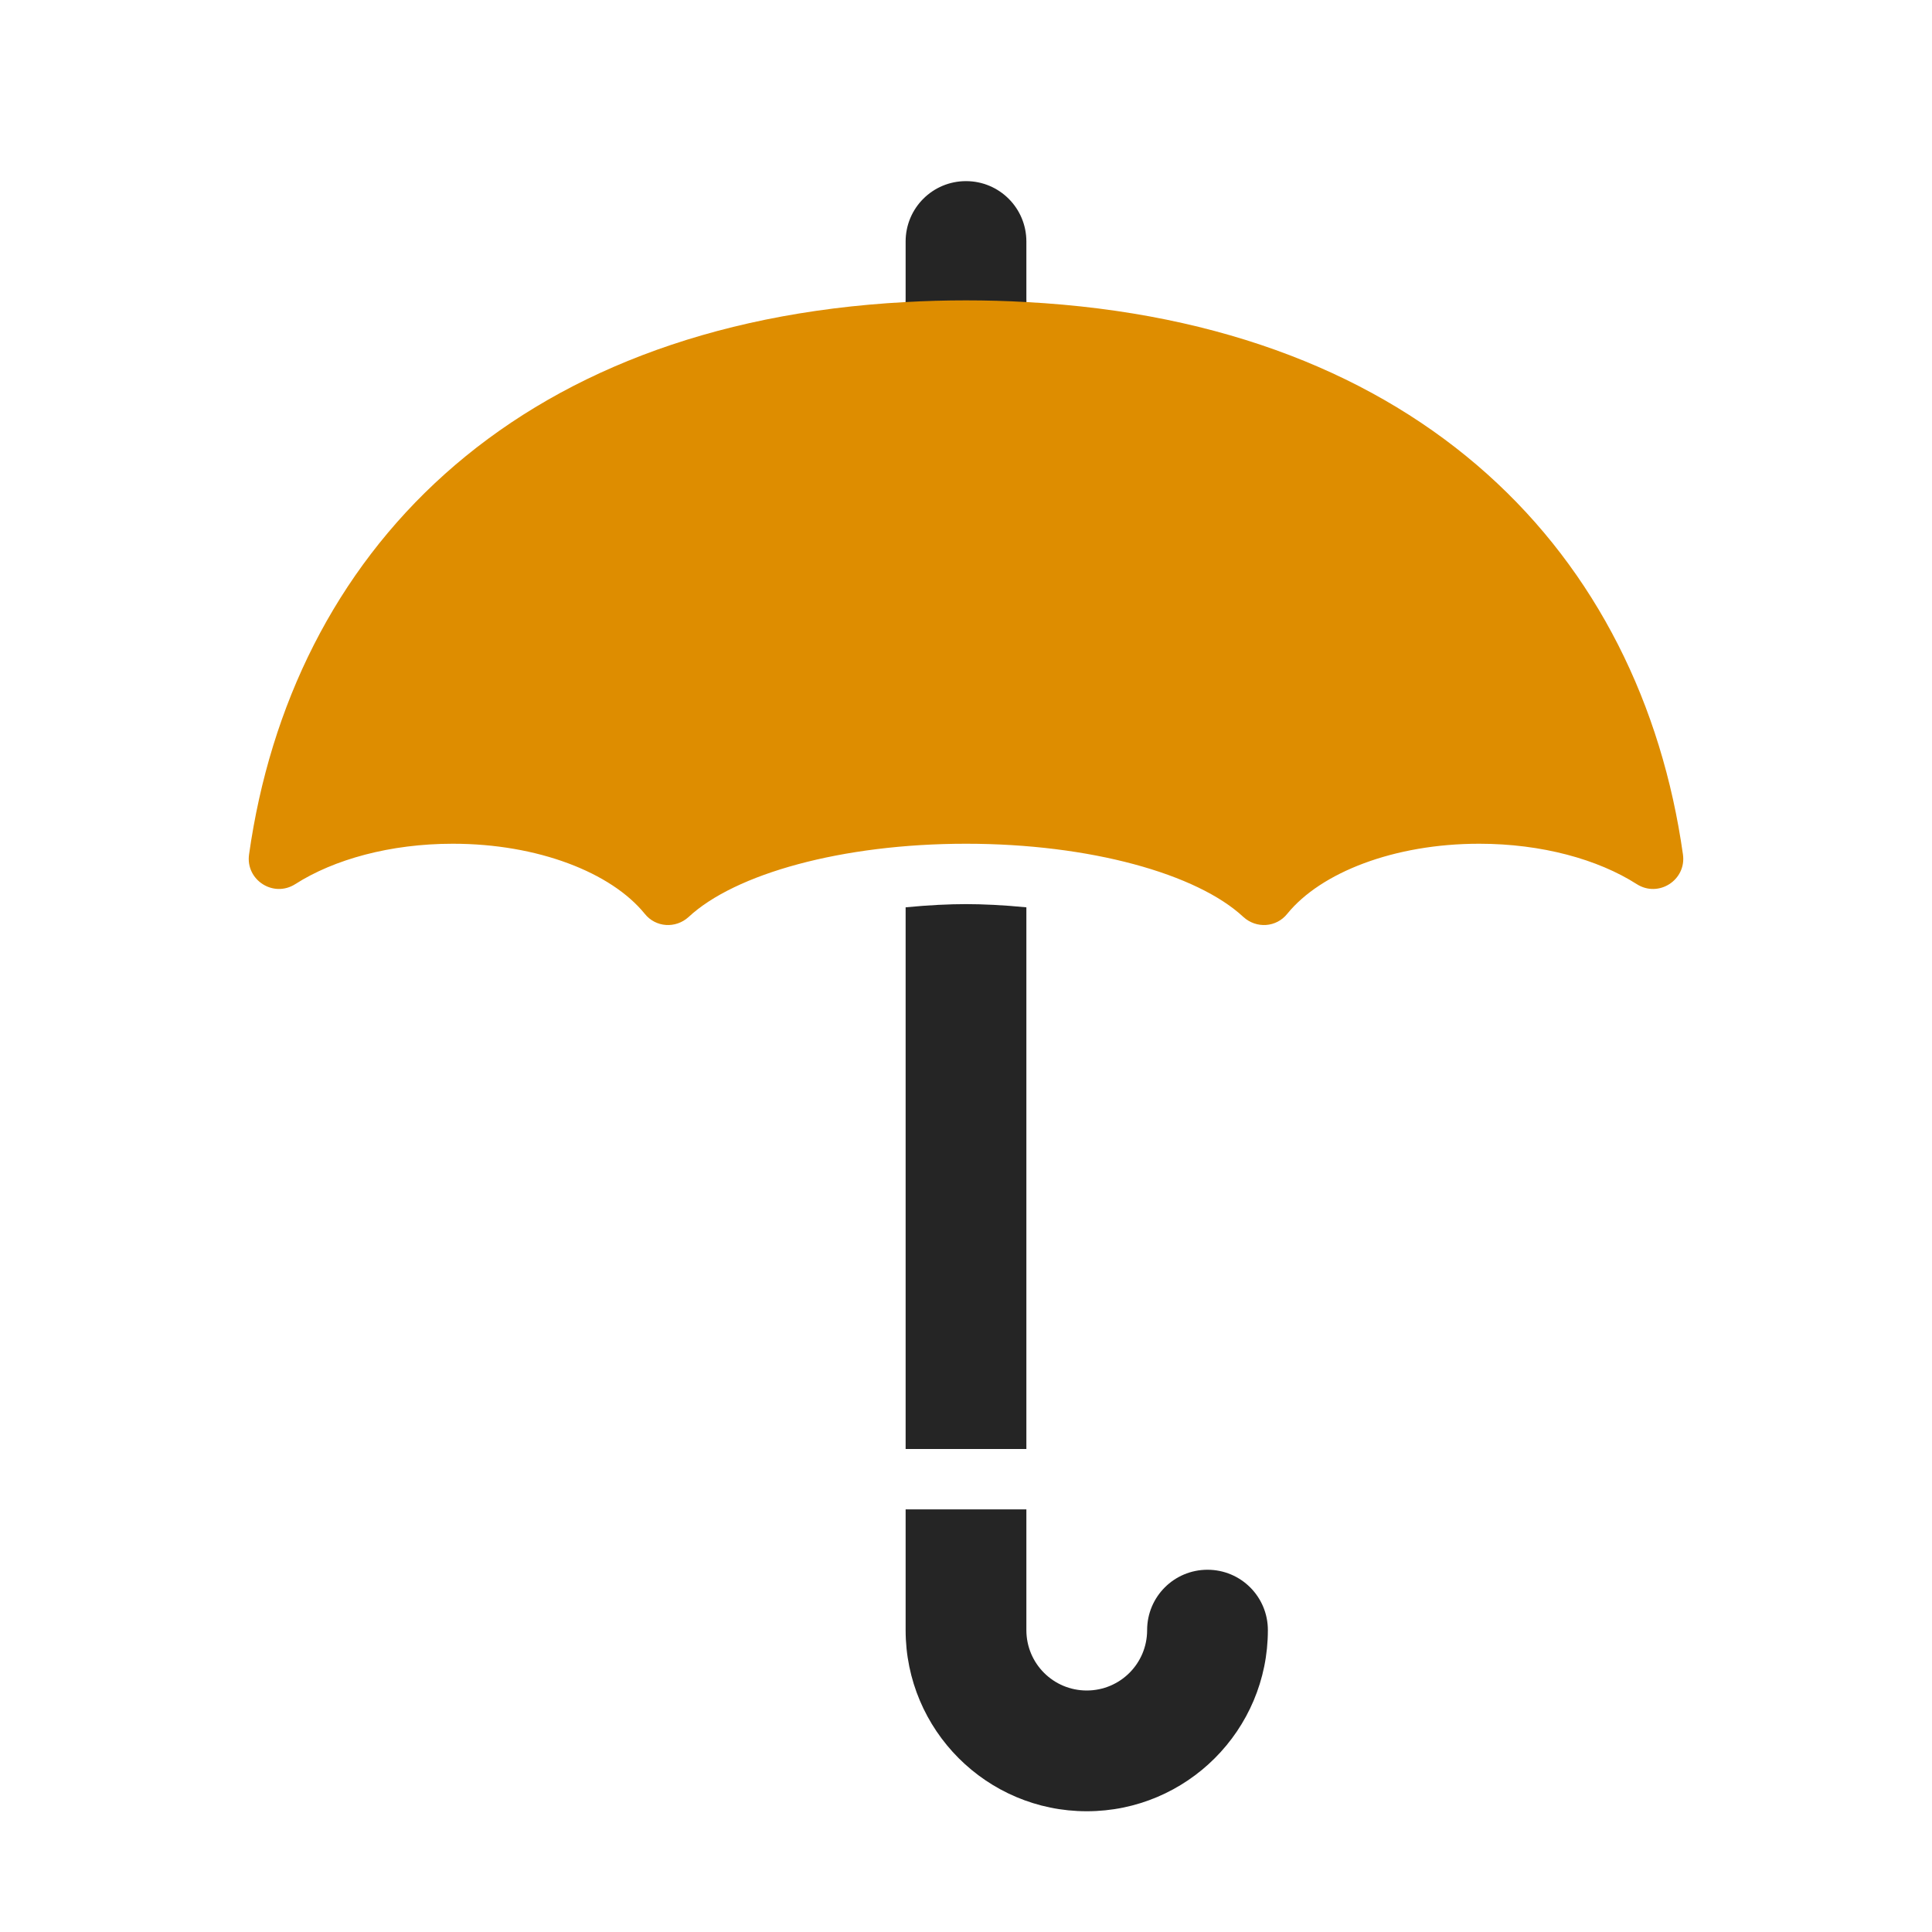 <?xml version="1.0" encoding="UTF-8"?>
<!DOCTYPE svg PUBLIC "-//W3C//DTD SVG 1.1//EN" "http://www.w3.org/Graphics/SVG/1.1/DTD/svg11.dtd">
<svg xmlns="http://www.w3.org/2000/svg" xml:space="preserve" width="1024px" height="1024px" shape-rendering="geometricPrecision" text-rendering="geometricPrecision" image-rendering="optimizeQuality" fill-rule="nonzero" clip-rule="evenodd" viewBox="0 0 10240 10240" xmlns:xlink="http://www.w3.org/1999/xlink">
	<title>umbrella_open icon</title>
	<desc>umbrella_open icon from the IconExperience.com O-Collection. Copyright by INCORS GmbH (www.incors.com).</desc>
	<path id="curve3" fill="#252525" d="M6080 8640c0,-177 143,-320 320,-320 177,0 320,143 320,320 0,530 -430,960 -960,960 -530,0 -960,-430 -960,-960l0 -640 640 0 0 640c0,177 143,320 320,320 177,0 320,-143 320,-320z"/>
	<path id="curve2" fill="#252525" d="M4800 7680l0 -2871c122,-12 233,-17 320,-17 87,0 198,5 320,17l0 2871 -640 0z"/>
	<path id="curve1" fill="#DE8D00" d="M5120 1582c107,0 214,3 320,9l0 10c2096,113 3256,1341 3480,2928 19,135 -129,231 -245,157 -205,-131 -503,-214 -835,-214 -450,0 -839,152 -1017,371 -58,73 -164,80 -233,17 -245,-228 -811,-388 -1470,-388 -659,0 -1225,160 -1470,388 -69,63 -175,56 -233,-17 -178,-219 -567,-371 -1017,-371 -332,0 -630,83 -835,214 -116,74 -264,-22 -245,-157 224,-1587 1384,-2815 3480,-2928l0 -10c106,-6 213,-9 320,-9z"/>
	<path id="curve0" fill="#252525" d="M4800 1601l0 -321c0,-177 143,-320 320,-320 177,0 320,143 320,320l0 321c-104,-6 -211,-9 -320,-9 -109,0 -216,3 -320,9z"/>
</svg>
